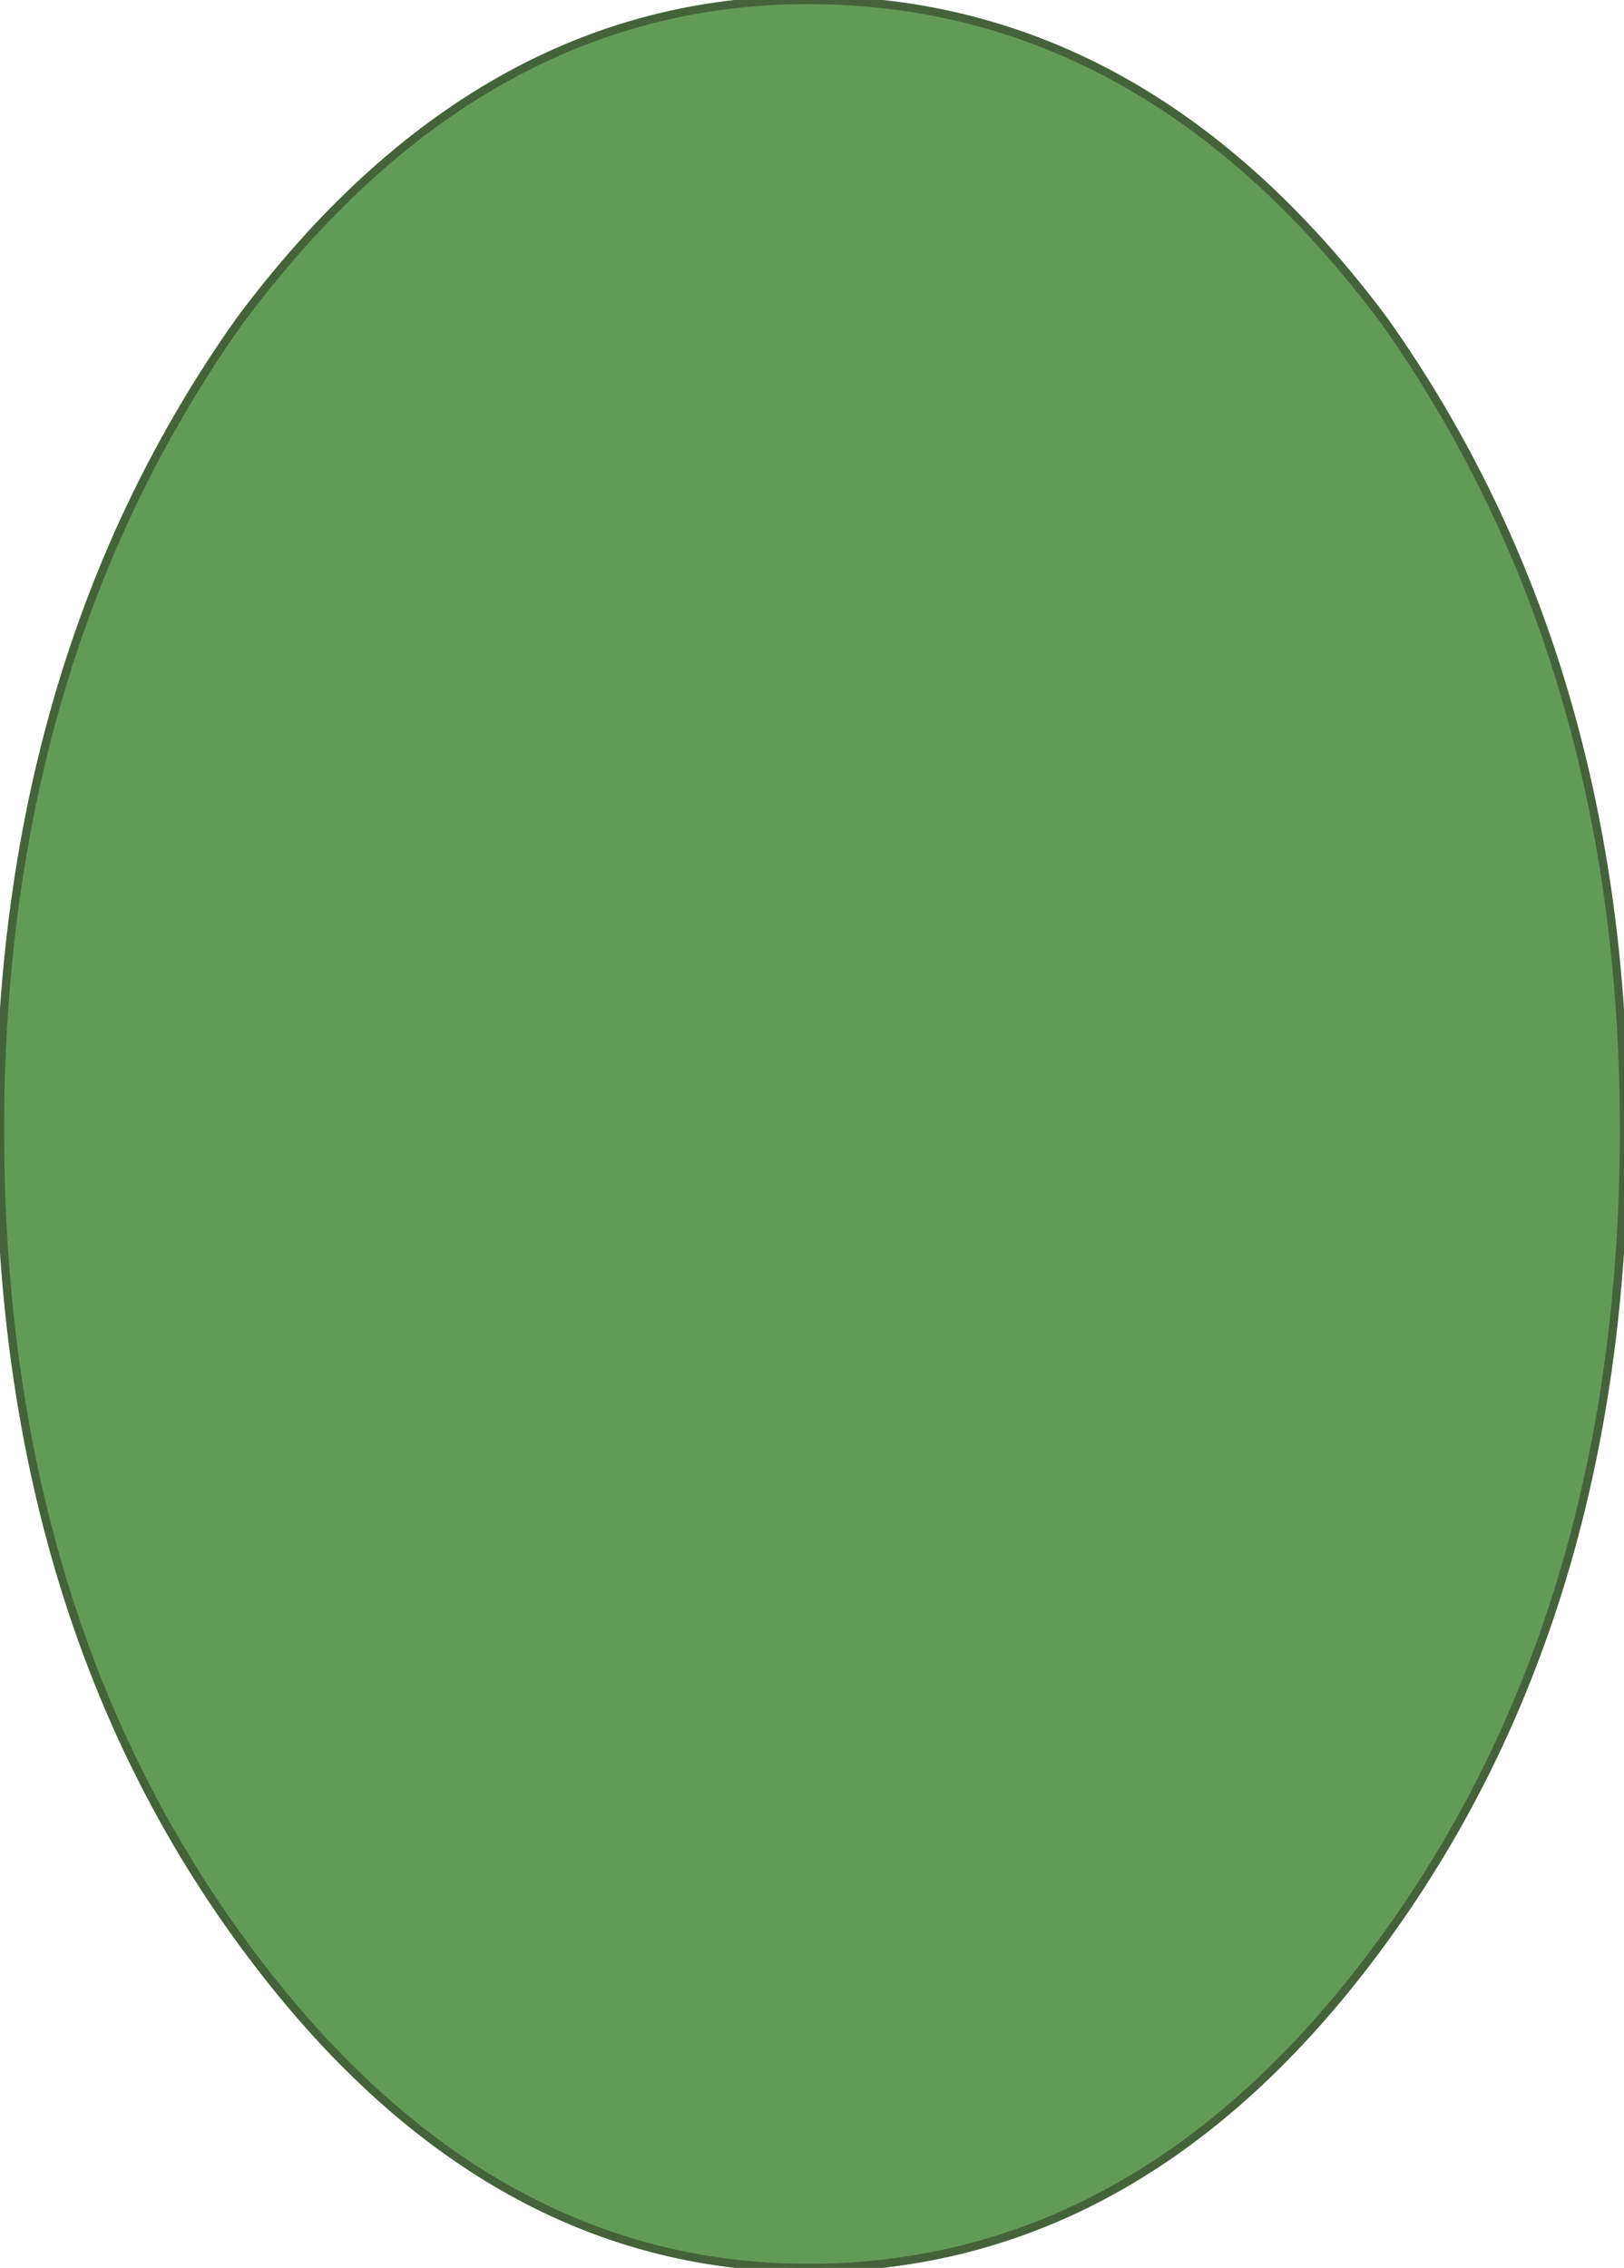 <?xml version="1.0" encoding="UTF-8" standalone="no"?>
<svg xmlns:xlink="http://www.w3.org/1999/xlink" height="13.75px" width="9.85px" xmlns="http://www.w3.org/2000/svg">
  <g transform="matrix(1.0, 0.0, 0.0, 1.0, 5.85, 5.4)">
    <path d="M-0.95 -5.4 Q1.1 -5.4 2.55 -3.45 4.0 -1.4 4.0 1.45 4.0 4.35 2.55 6.35 1.1 8.35 -0.95 8.35 -2.95 8.35 -4.4 6.35 -5.85 4.35 -5.85 1.45 -5.85 -1.4 -4.4 -3.45 -2.95 -5.4 -0.95 -5.4" fill="#639a58" fill-rule="evenodd" stroke="none"/>
    <path d="M-0.95 -5.4 Q1.1 -5.4 2.55 -3.45 4.0 -1.4 4.0 1.45 4.0 4.35 2.55 6.35 1.1 8.35 -0.95 8.35 -2.95 8.35 -4.4 6.35 -5.85 4.35 -5.85 1.45 -5.85 -1.4 -4.4 -3.45 -2.95 -5.4 -0.95 -5.4 Z" fill="none" stroke="#44633a" stroke-linecap="round" stroke-linejoin="round" stroke-width="0.05"/>
  </g>
</svg>
